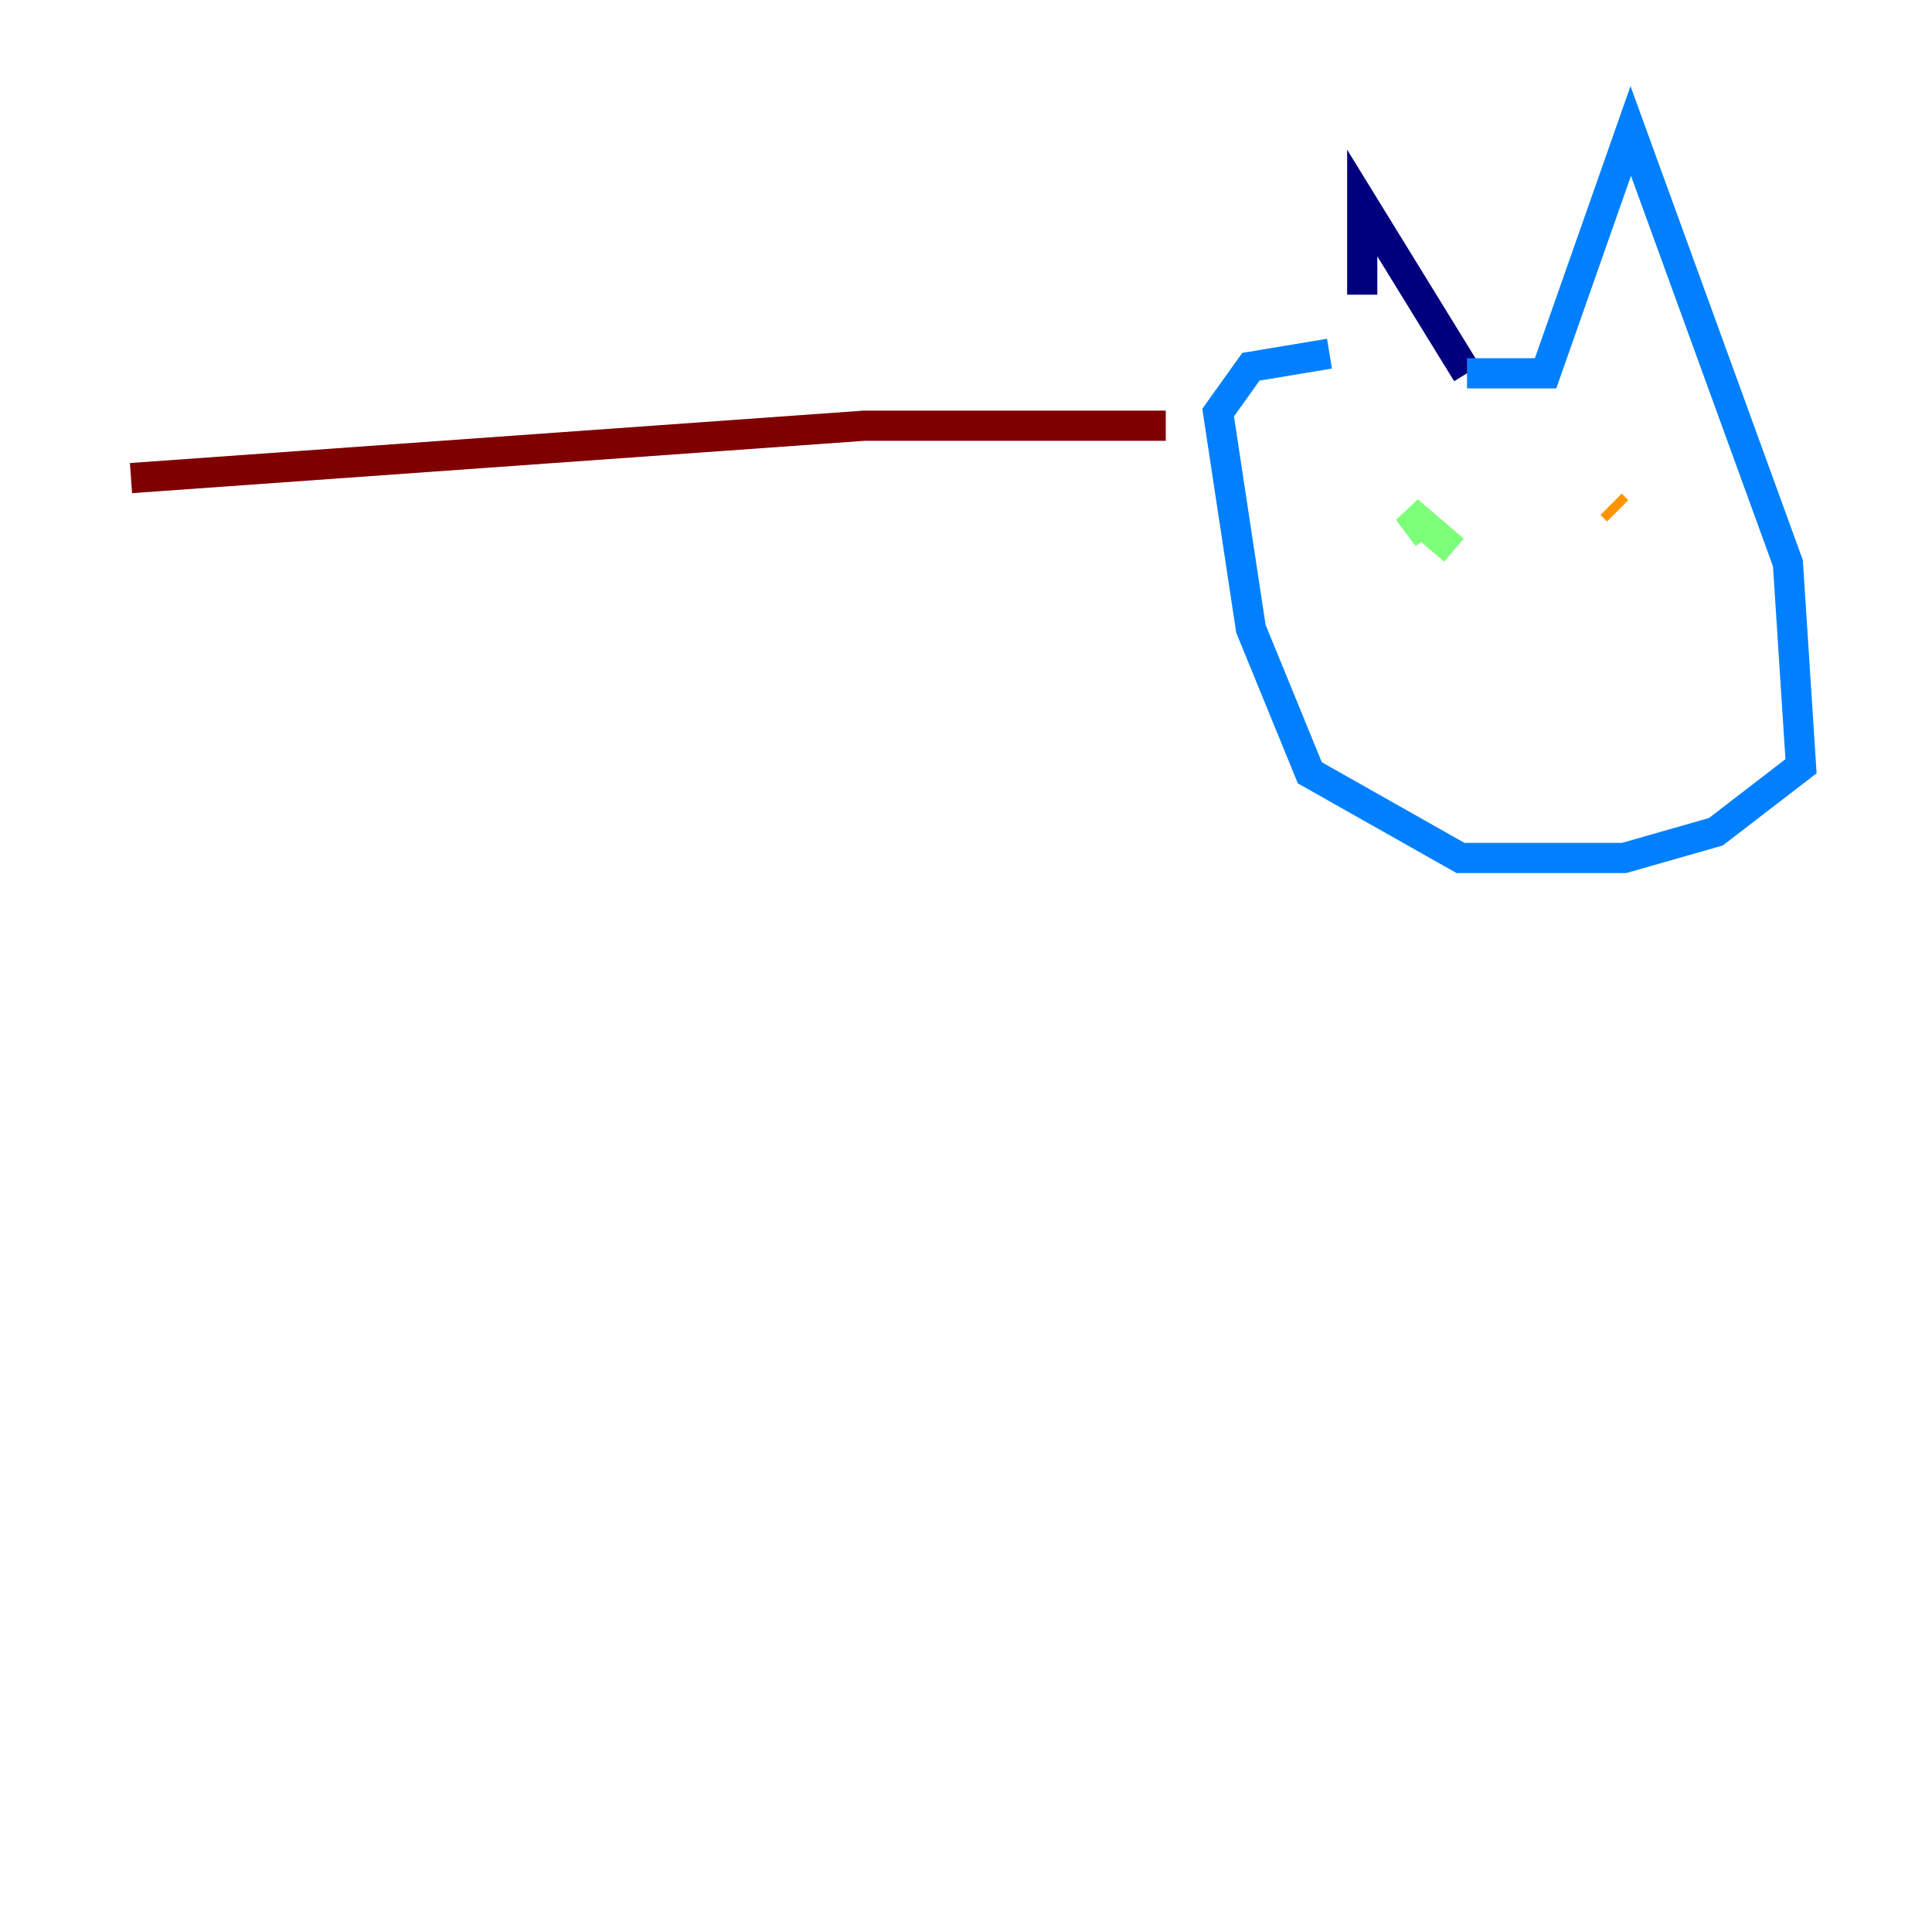 <?xml version="1.0" encoding="utf-8" ?>
<svg baseProfile="tiny" height="128" version="1.2" viewBox="0,0,128,128" width="128" xmlns="http://www.w3.org/2000/svg" xmlns:ev="http://www.w3.org/2001/xml-events" xmlns:xlink="http://www.w3.org/1999/xlink"><defs /><polyline fill="none" points="90.251,19.525 90.251,13.451 97.193,24.732" stroke="#00007f" stroke-width="2" /><polyline fill="none" points="97.193,24.732 102.4,24.732 108.041,8.678 118.454,37.315 119.322,50.766 113.681,55.105 107.607,56.841 96.759,56.841 86.78,51.2 82.875,41.654 80.705,27.336 82.875,24.298 88.081,23.43" stroke="#0080ff" stroke-width="2" /><polyline fill="none" points="96.325,36.447 93.288,33.844 94.59,35.58" stroke="#7cff79" stroke-width="2" /><polyline fill="none" points="106.739,33.41 107.173,33.844" stroke="#ff9400" stroke-width="2" /><polyline fill="none" points="77.234,28.203 57.275,28.203 8.678,31.675" stroke="#7f0000" stroke-width="2" /></svg>